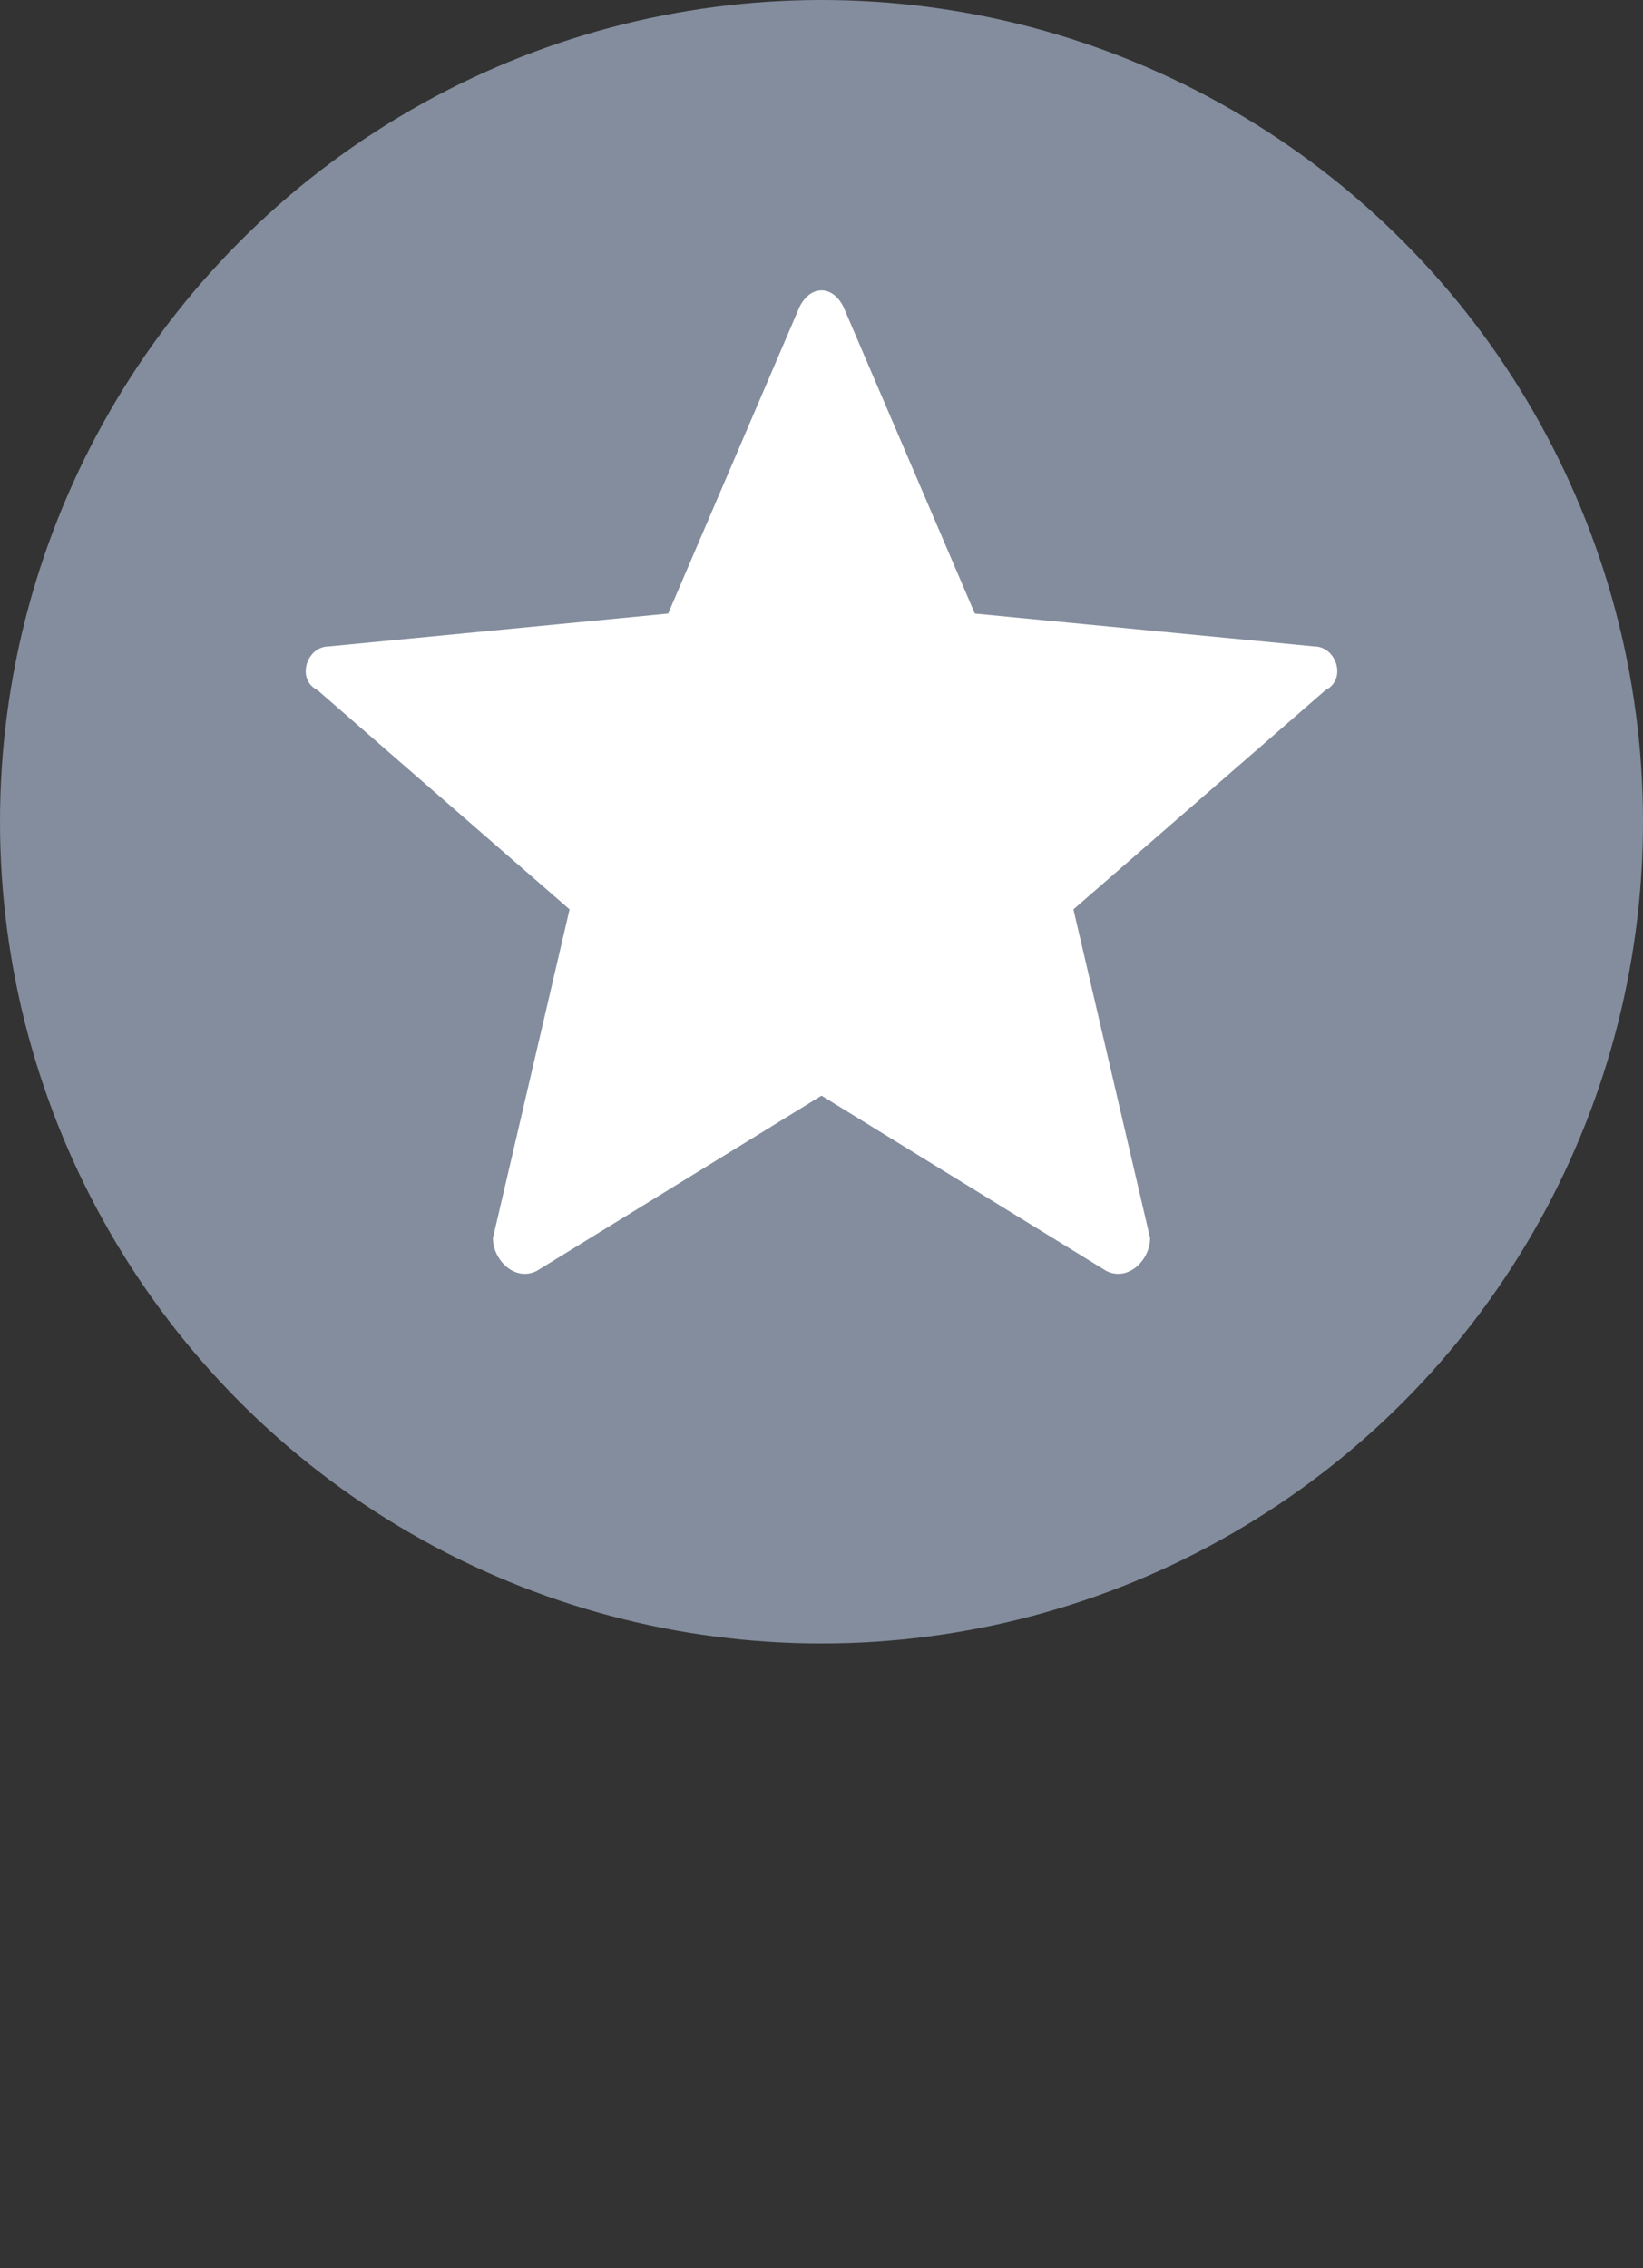<?xml version="1.0" encoding="utf-8"?>
<!-- Generator: Adobe Illustrator 21.0.0, SVG Export Plug-In . SVG Version: 6.00 Build 0)  -->
<svg version="1.1" id="Слой_1" xmlns="http://www.w3.org/2000/svg" xmlns:xlink="http://www.w3.org/1999/xlink" x="0px" y="0px"
	 viewBox="0 0 15 20.7" style="enable-background:new 0 0 15 20.7;" xml:space="preserve">
<rect x="0" y="0" width="15" height="20.7" fill="#333333" stroke="none"/>
<style type="text/css">
	.st0{fill:#838D9D;}
	.st1{fill:none;}
	.st2{fill:#FFFFFF;}
	.st3{fill:#CE112D;}
</style>
<circle class="st0" cx="7.5" cy="7.5" r="7.5"/>
<g>
	<g>
		<g>
			<path class="st2" d="M7.7,2.8l1.2,2.8L12,5.9c0.2,0,0.3,0.3,0.1,0.4l-2.3,2l0.7,3c0,0.2-0.2,0.4-0.4,0.3L7.5,10l-2.6,1.6
				c-0.2,0.1-0.4-0.1-0.4-0.3l0.7-3l-2.3-2C2.7,6.2,2.8,5.9,3,5.9l3.1-0.3l1.2-2.8C7.4,2.6,7.6,2.6,7.7,2.8L7.7,2.8z M7.7,2.8"/>
		</g>
	</g>
</g>
</svg>
